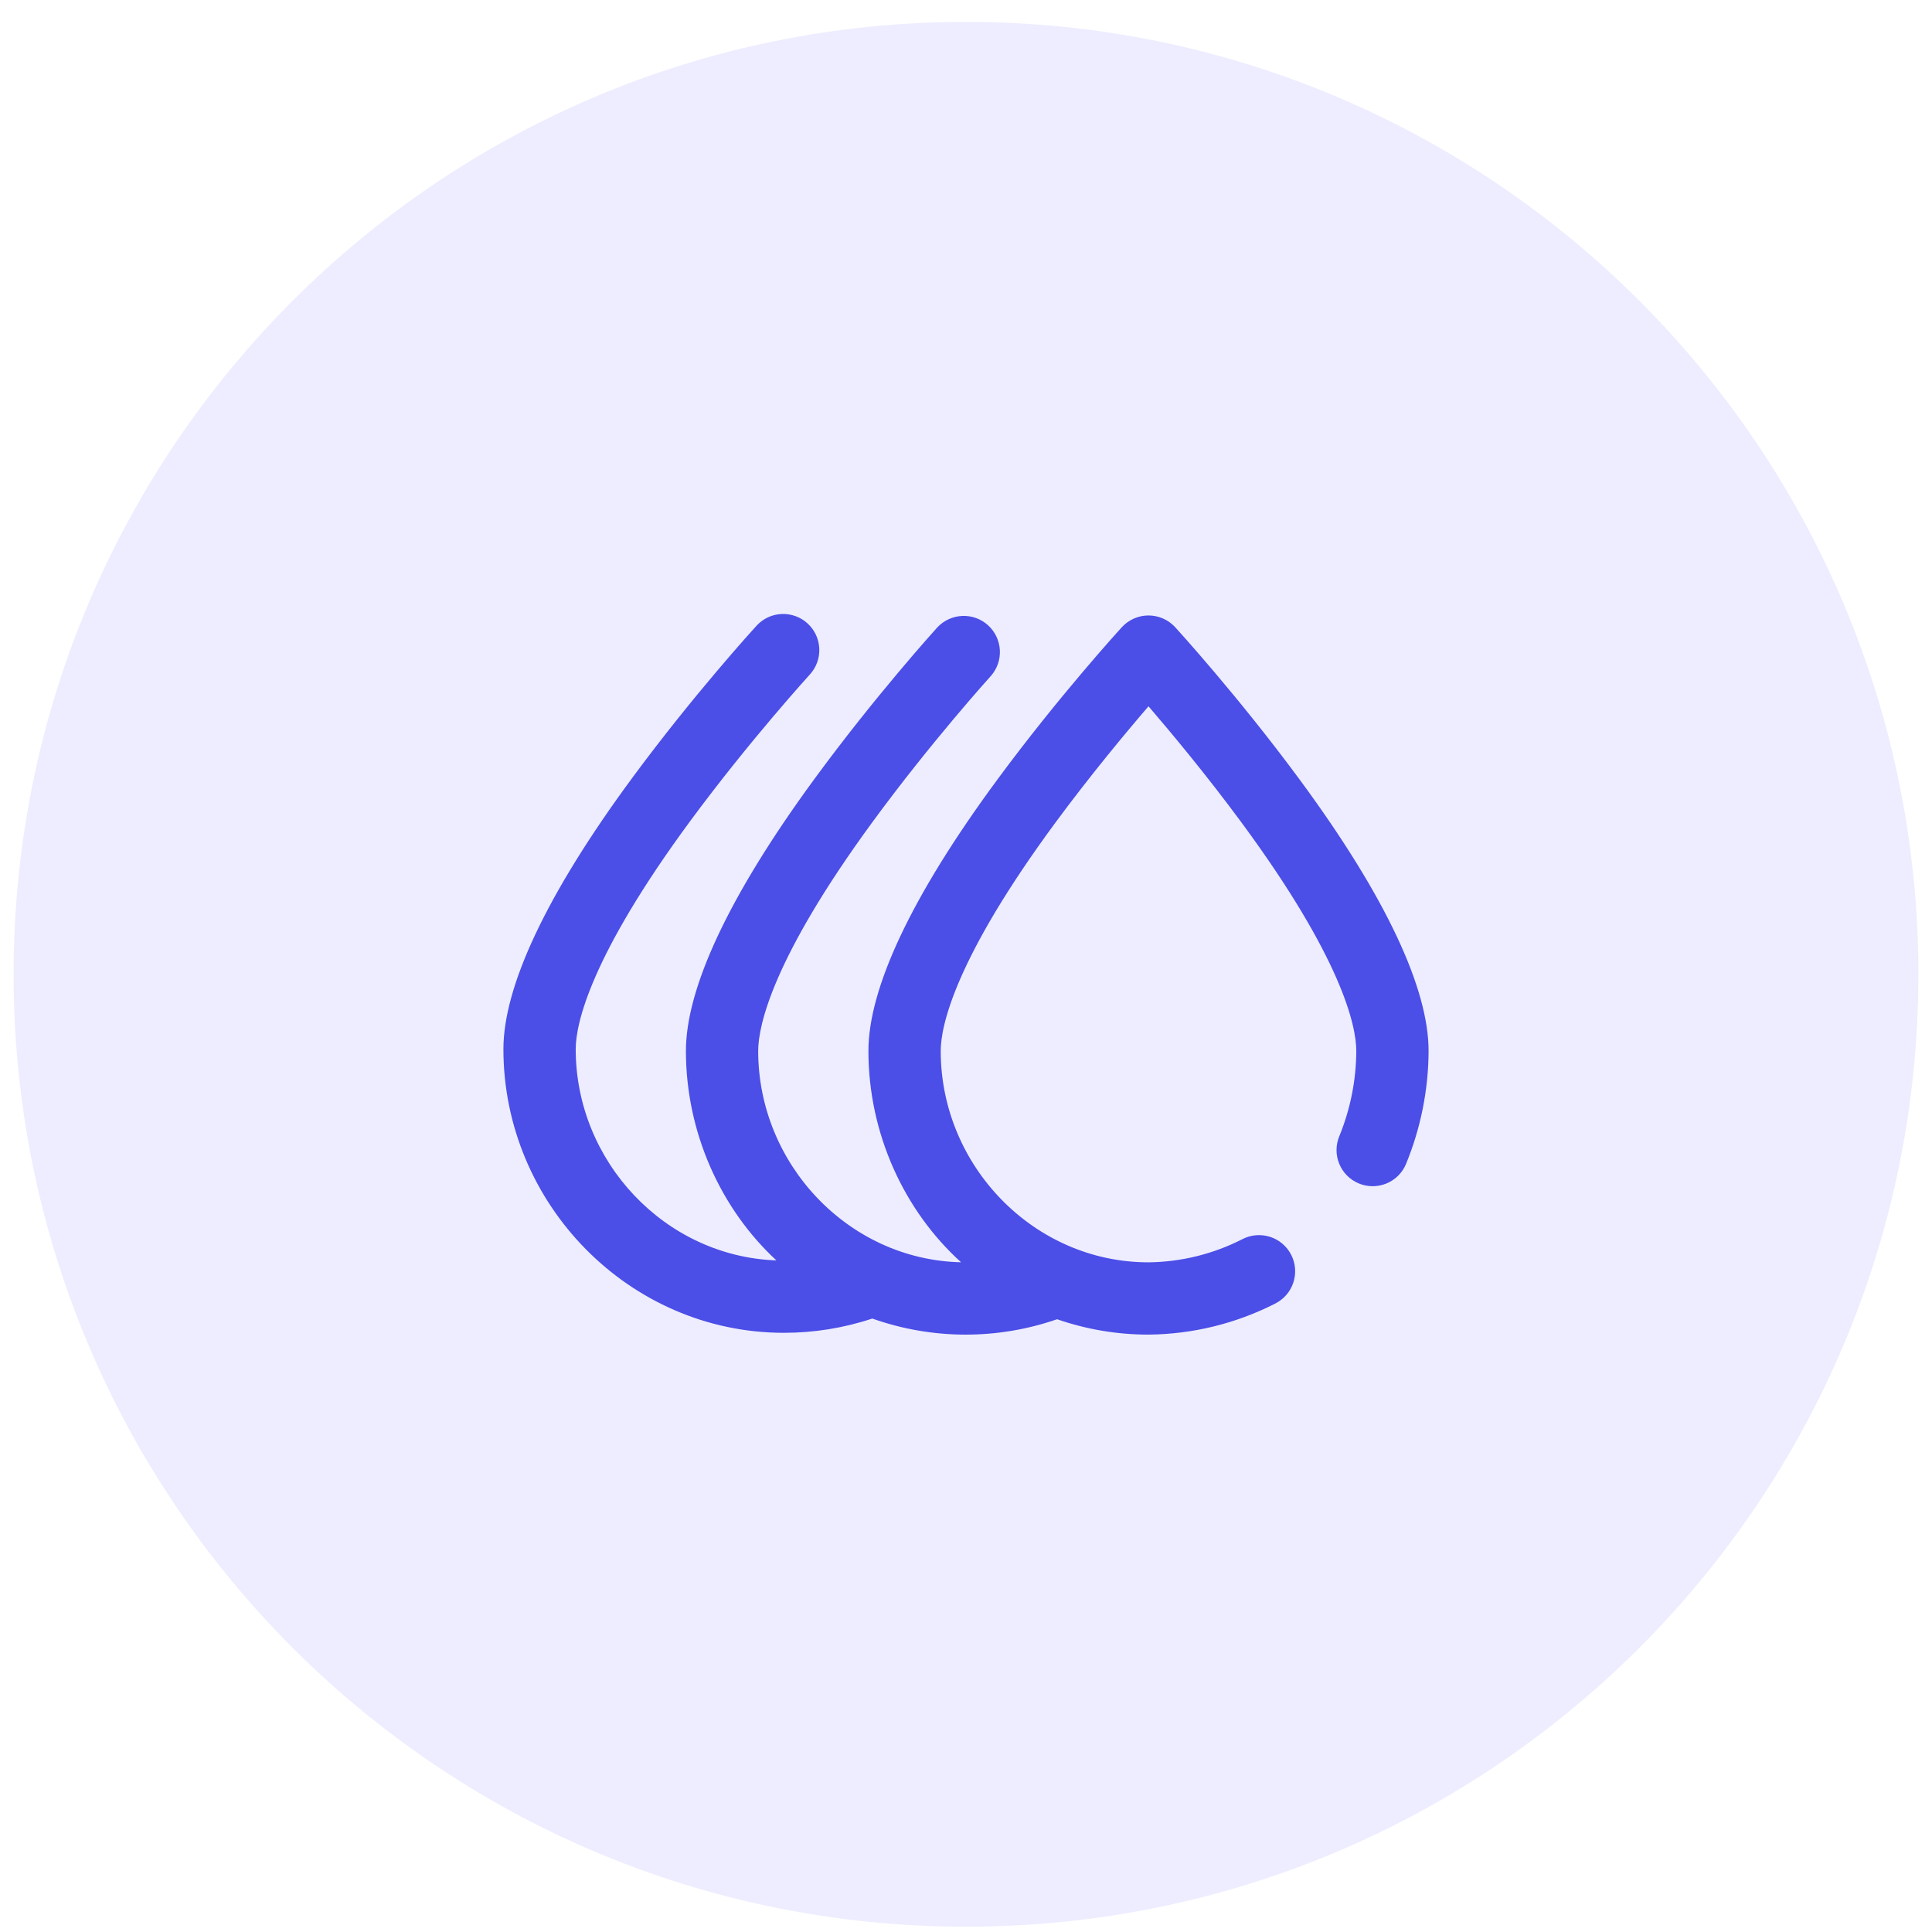 <svg width="71" height="71" viewBox="0 0 71 71" fill="none" xmlns="http://www.w3.org/2000/svg">
<path d="M47.758 28.644C45.501 25.585 43.28 23.152 43.187 23.049C43.062 22.913 42.911 22.805 42.742 22.731C42.573 22.656 42.391 22.618 42.207 22.618C42.023 22.618 41.84 22.656 41.672 22.731C41.503 22.805 41.352 22.913 41.227 23.049C41.134 23.152 38.913 25.585 36.656 28.644C33.465 32.969 31.914 36.345 31.914 38.621C31.914 41.657 33.229 44.499 35.319 46.388C31.194 46.298 27.863 42.789 27.863 38.621C27.863 37.685 28.408 35.205 32.044 30.235C34.199 27.289 36.388 24.869 36.417 24.838C36.646 24.576 36.764 24.234 36.744 23.887C36.724 23.539 36.569 23.213 36.311 22.979C36.053 22.744 35.714 22.621 35.366 22.635C35.017 22.649 34.689 22.799 34.45 23.052C34.358 23.154 32.154 25.588 29.914 28.648C26.748 32.972 25.207 36.347 25.207 38.621C25.207 41.62 26.491 44.432 28.532 46.319C24.441 46.174 21.157 42.687 21.157 38.555C21.157 37.619 21.704 35.141 25.366 30.172C27.538 27.227 29.745 24.806 29.773 24.775C30.005 24.515 30.126 24.173 30.108 23.824C30.09 23.475 29.936 23.147 29.678 22.911C29.421 22.675 29.08 22.551 28.731 22.564C28.382 22.577 28.052 22.728 27.813 22.983C27.72 23.085 25.499 25.518 23.242 28.577C20.051 32.903 18.5 36.278 18.5 38.555C18.5 44.244 23.123 48.98 28.806 48.98C29.911 48.981 31.009 48.804 32.057 48.456C34.248 49.233 36.637 49.244 38.834 48.486C38.839 48.485 38.843 48.483 38.847 48.481C39.928 48.856 41.063 49.047 42.207 49.046C43.823 49.032 45.414 48.643 46.854 47.91C47.011 47.832 47.152 47.724 47.267 47.593C47.383 47.461 47.471 47.307 47.527 47.141C47.583 46.975 47.605 46.799 47.593 46.624C47.581 46.449 47.534 46.278 47.455 46.122C47.376 45.965 47.267 45.825 47.134 45.711C47.002 45.596 46.847 45.51 46.681 45.455C46.514 45.401 46.338 45.38 46.163 45.394C45.988 45.407 45.818 45.456 45.662 45.536C44.592 46.084 43.409 46.377 42.207 46.39C37.996 46.39 34.571 42.846 34.571 38.622C34.571 37.686 35.117 35.208 38.78 30.239C40.062 28.501 41.356 26.945 42.207 25.956C43.054 26.941 44.342 28.488 45.621 30.222C49.295 35.202 49.843 37.685 49.843 38.622C49.838 39.697 49.626 40.761 49.218 41.757C49.084 42.08 49.083 42.444 49.216 42.768C49.349 43.093 49.605 43.351 49.928 43.488C50.251 43.624 50.614 43.628 50.94 43.497C51.265 43.367 51.526 43.113 51.664 42.791C52.21 41.468 52.494 40.052 52.5 38.621C52.5 36.345 50.949 32.969 47.758 28.644H47.758Z" fill="#4B4FE4"/>
<path d="M35.5 70.805C54.83 70.805 70.5 55.135 70.5 35.805C70.5 16.475 54.83 0.805 35.5 0.805C16.17 0.805 0.5 16.475 0.5 35.805C0.5 55.135 16.17 70.805 35.5 70.805Z" fill="#484DFF" fill-opacity="0.1"/>
</svg>
